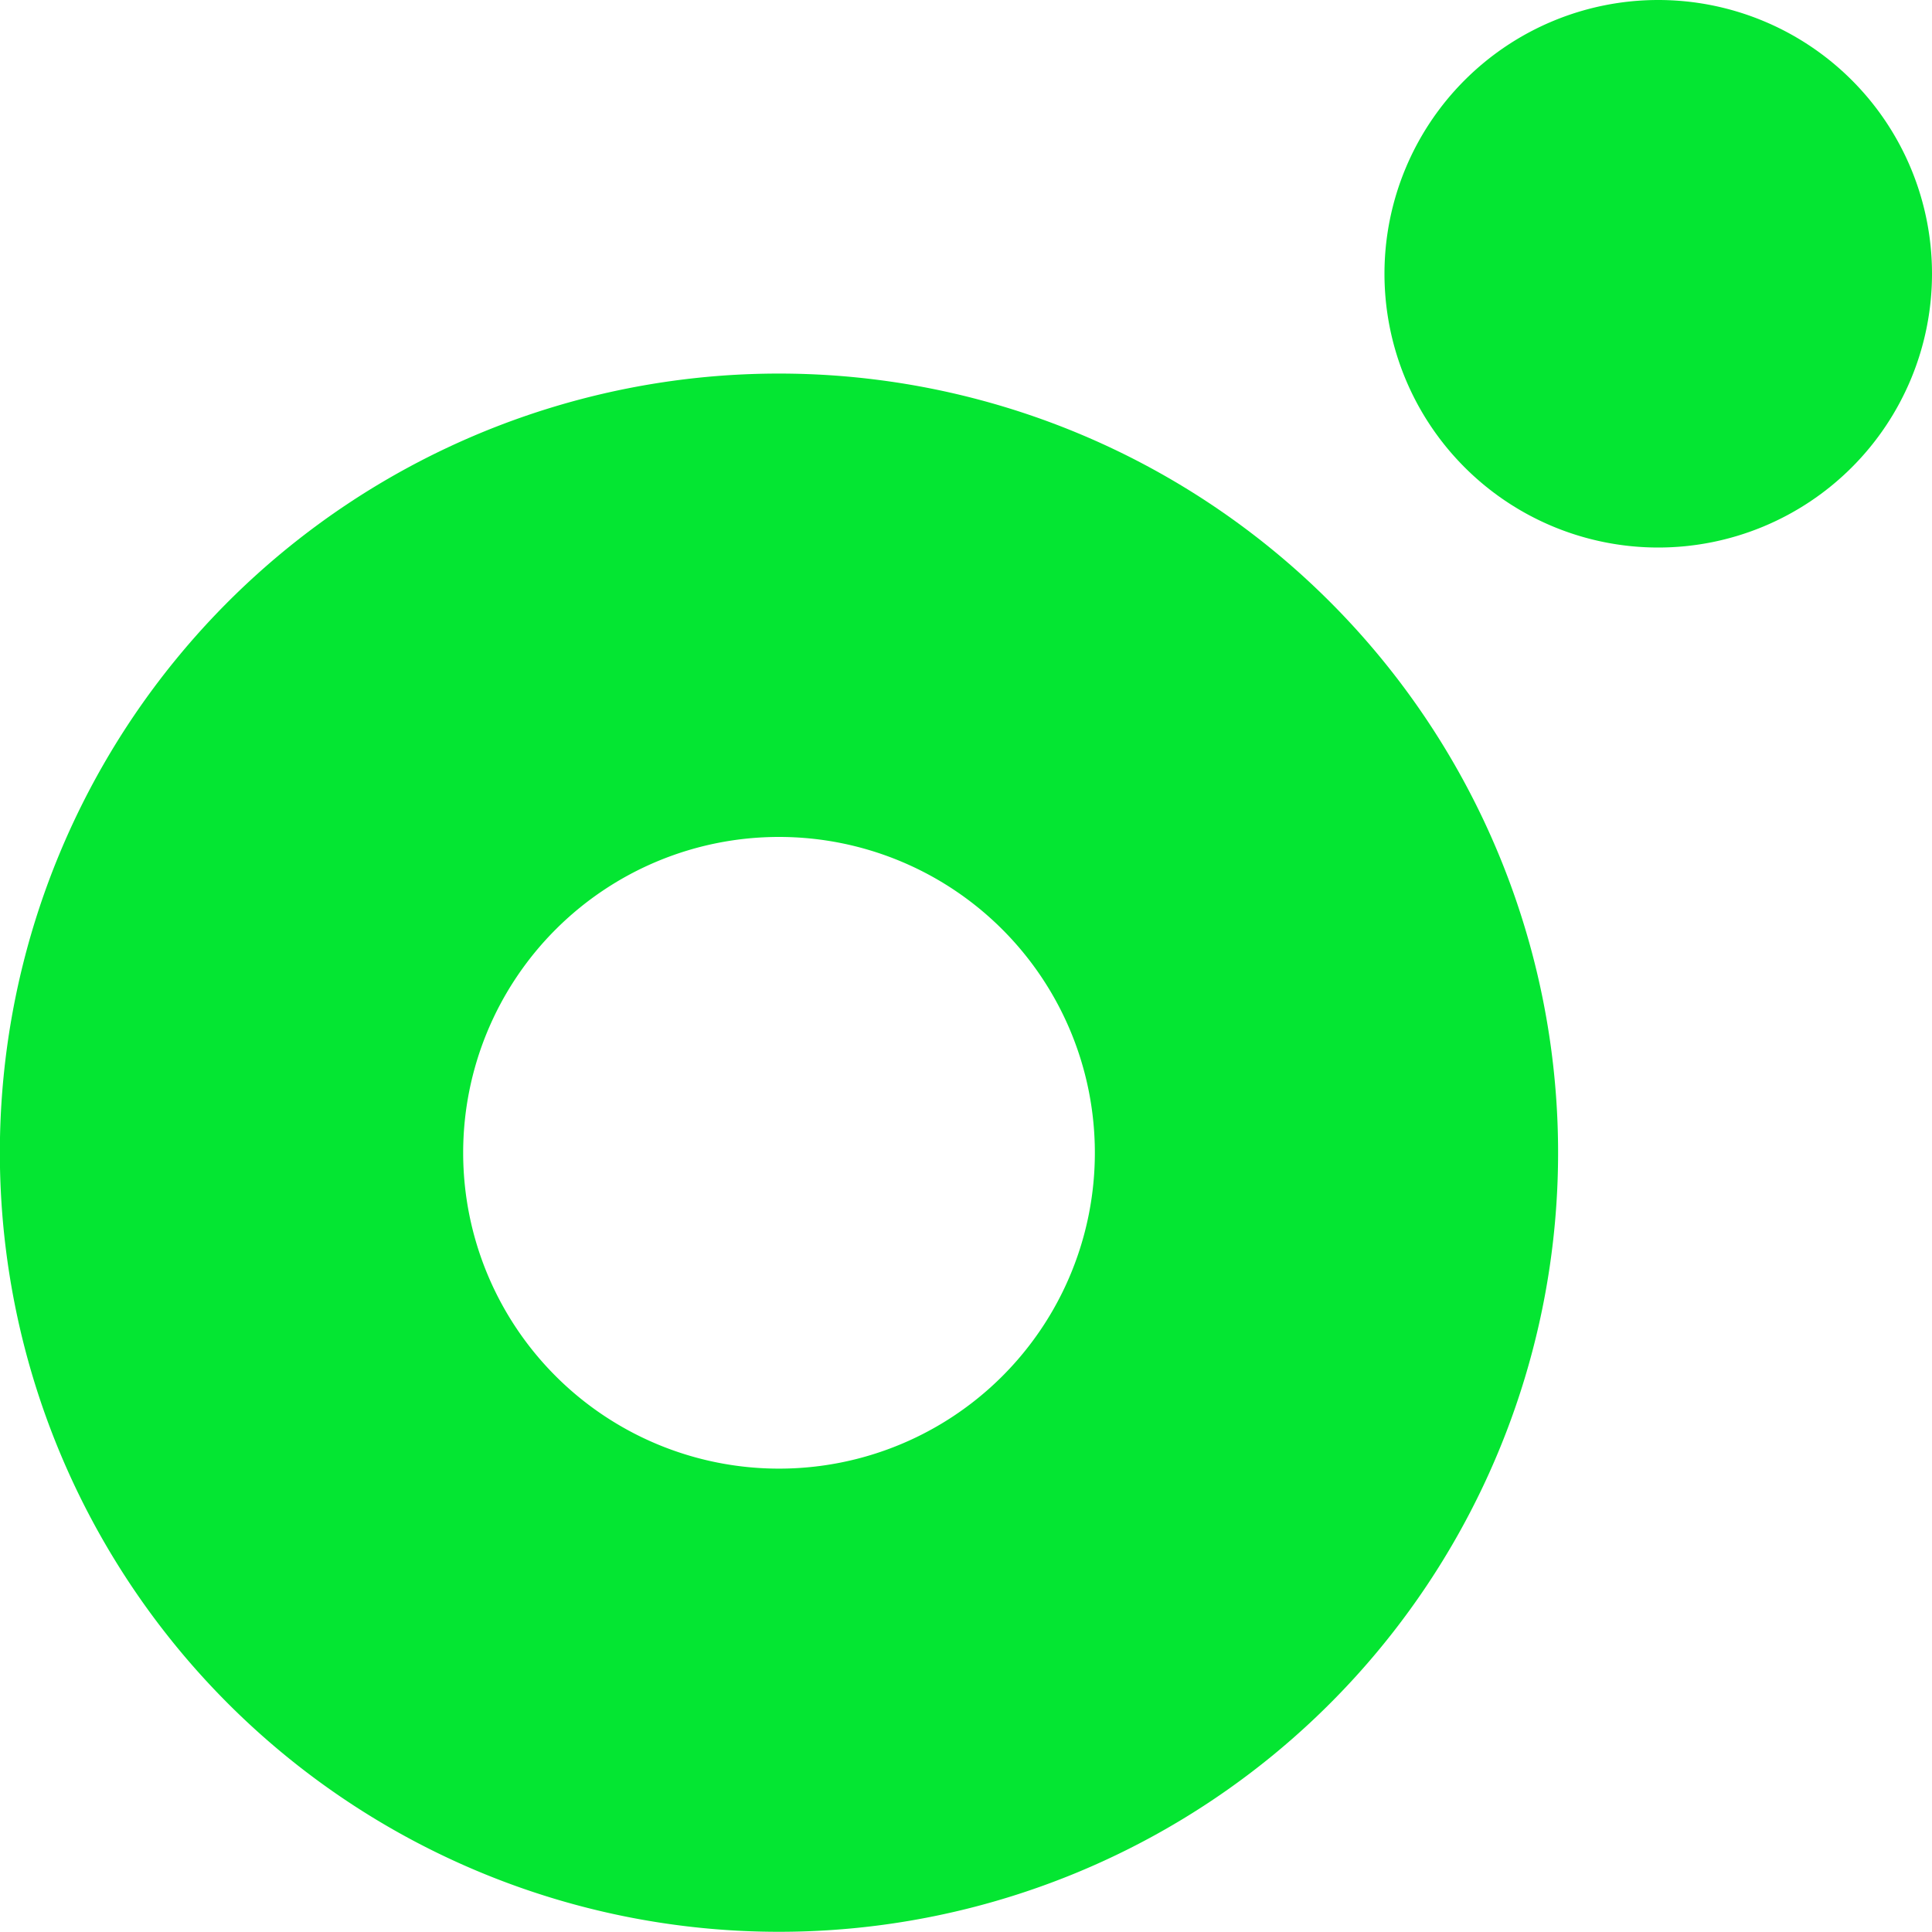 <svg xmlns="http://www.w3.org/2000/svg" xmlns:xlink="http://www.w3.org/1999/xlink" width="50" height="50" viewBox="0 0 57.163 57.163">
  <defs>
    <clipPath id="clip-path">
      <rect id="사각형_25" data-name="사각형 25" width="57.163" height="57.163" fill="none"/>
    </clipPath>
  </defs>
  <g id="그룹_32" data-name="그룹 32" transform="translate(0 0)">
    <g id="그룹_31" data-name="그룹 31" transform="translate(0 0)" clip-path="url(#clip-path)">
      <path id="패스_22" data-name="패스 22" d="M15.534,0a8.1,8.1,0,1,0,8.1,8.1,8.1,8.1,0,0,0-8.1-8.1" transform="translate(33.529 0)" fill="#04e632"/>
      <path id="패스_23" data-name="패스 23" d="M23.049,2.006A23.052,23.052,0,1,0,46.1,25.061,23.052,23.052,0,0,0,23.049,2.006m0,32.4a9.345,9.345,0,1,1,9.345-9.345,9.343,9.343,0,0,1-9.345,9.345" transform="translate(0 9.047)" fill="#04e632"/>
    </g>
  </g>
</svg>
